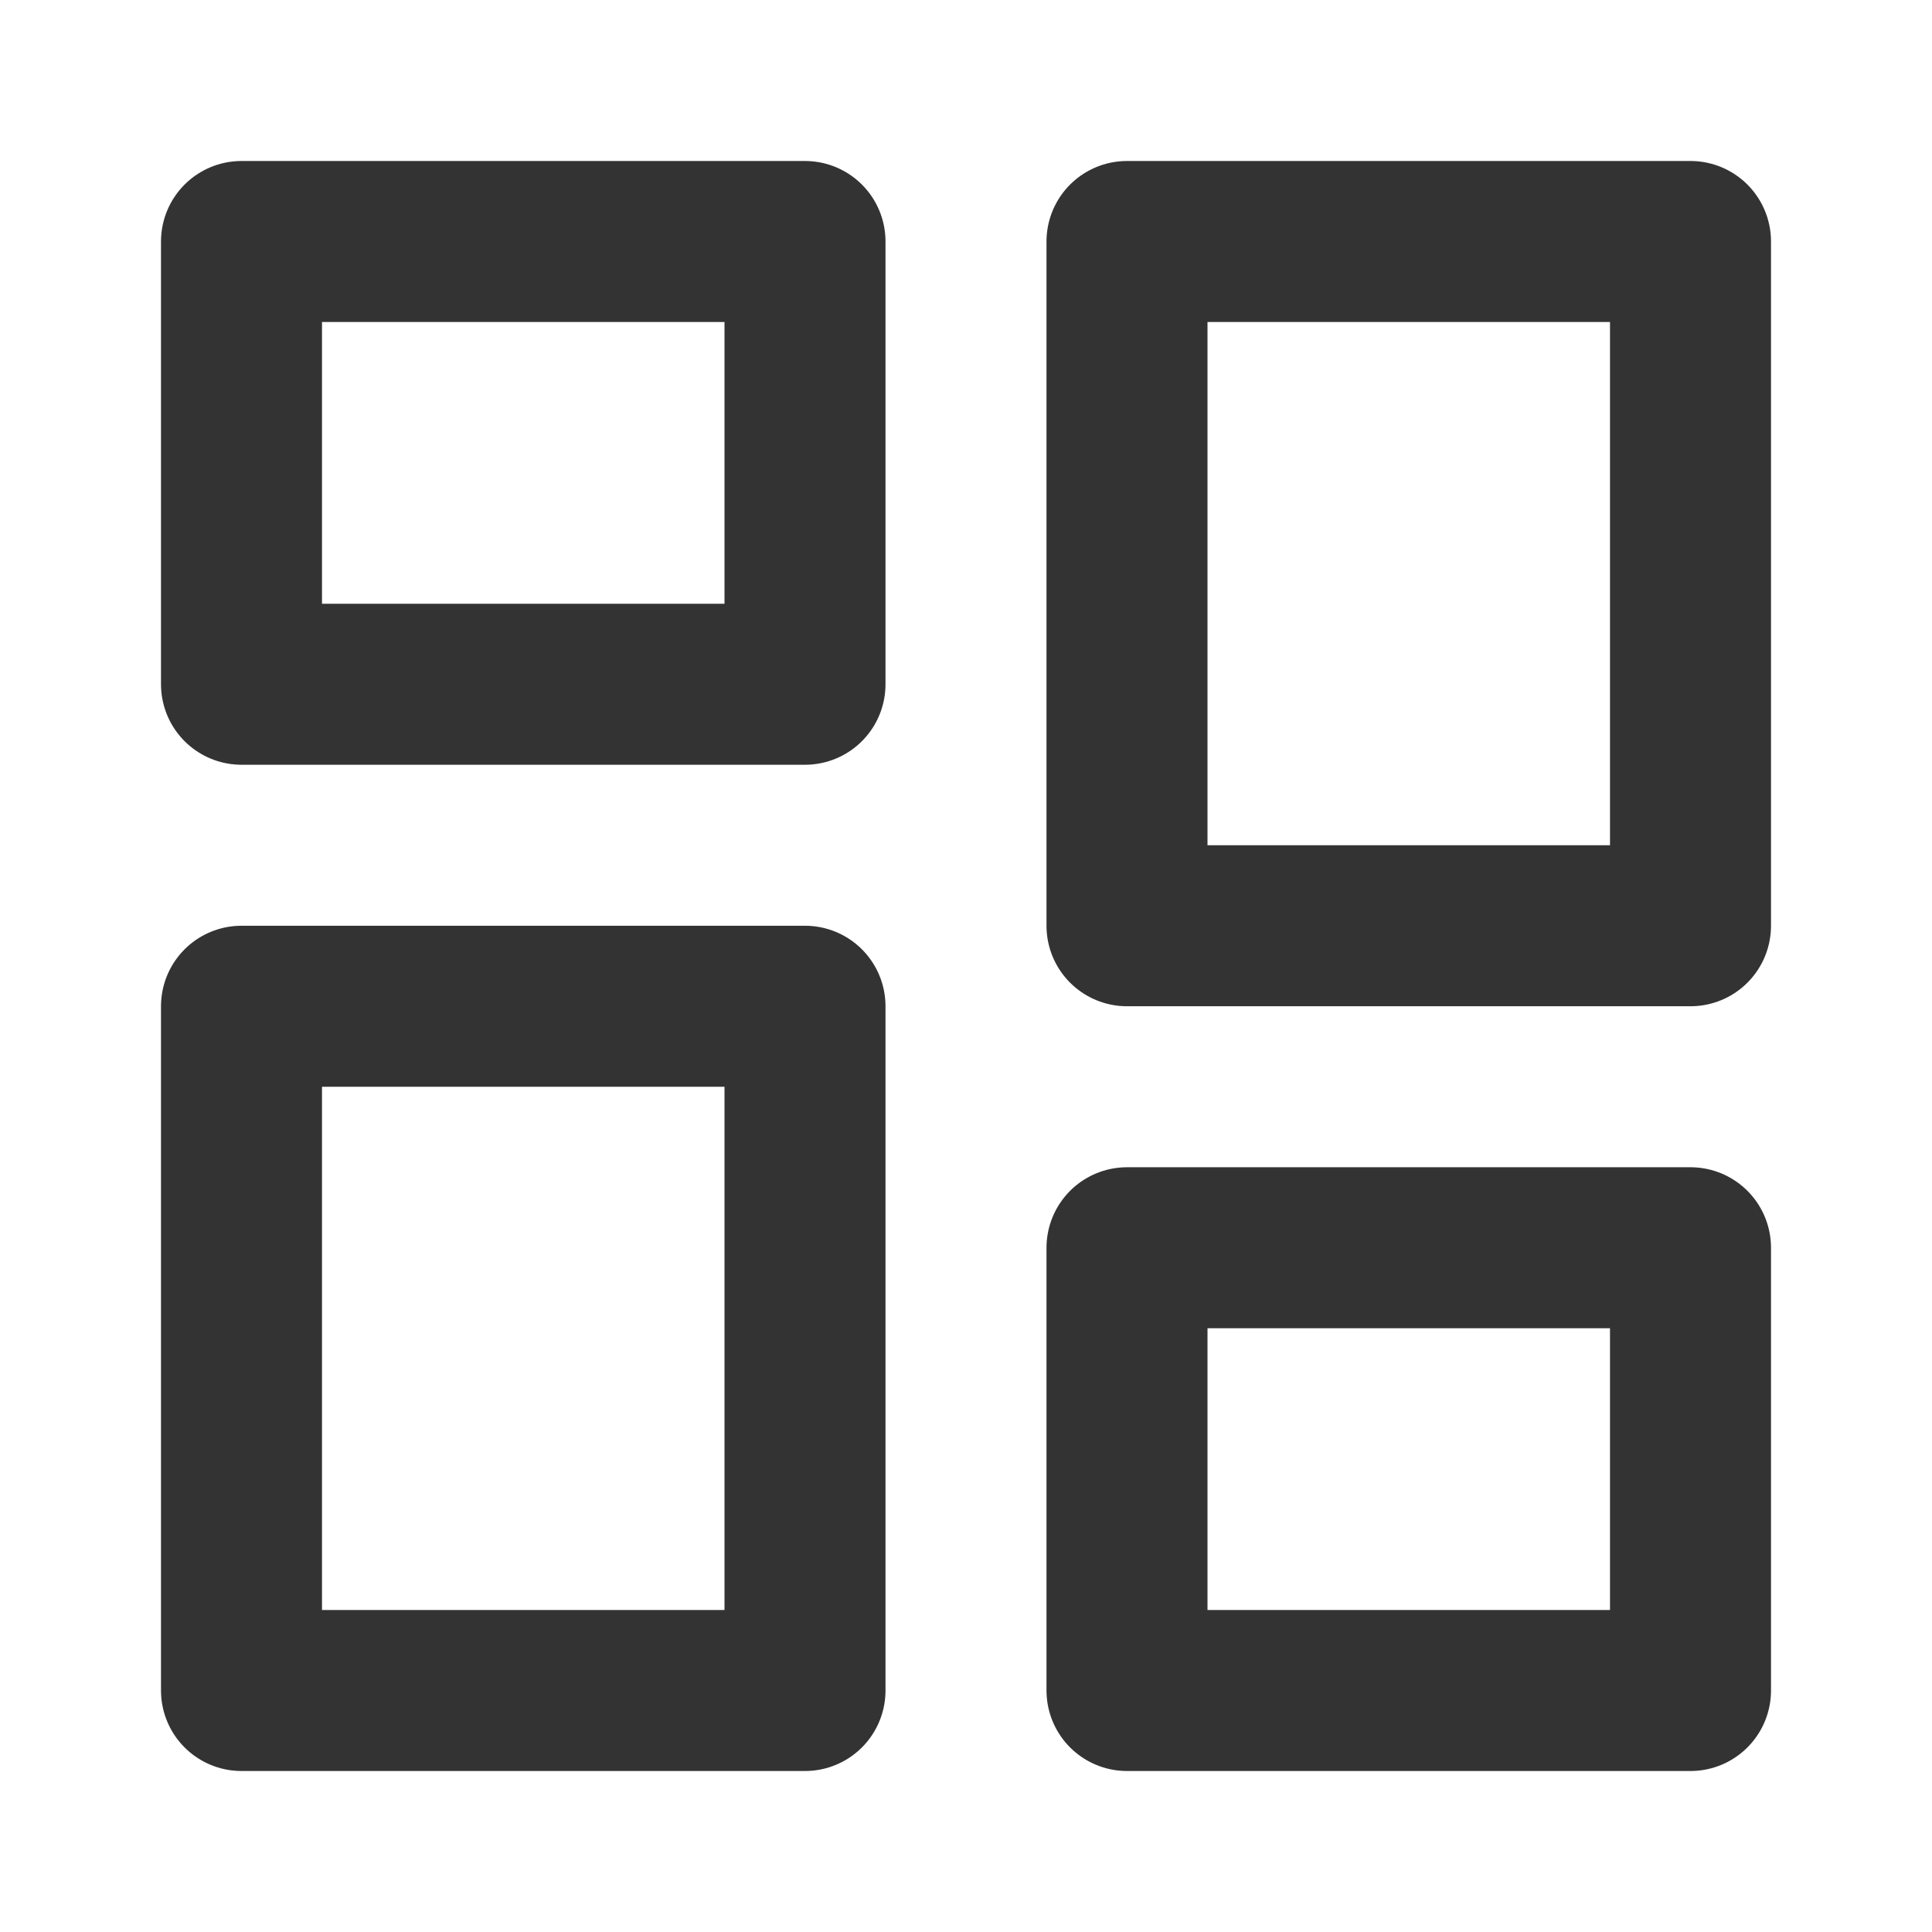 <?xml version="1.0" encoding="UTF-8"?><svg width="48" height="48" viewBox="0 0 48 48" fill="none" xmlns="http://www.w3.org/2000/svg"><path d="M20 6H6V17H20V6Z" fill="none" stroke="#333" stroke-width="4" stroke-linejoin="round"/><path d="M42 31H28V42H42V31Z" fill="none" stroke="#333" stroke-width="4" stroke-linejoin="round"/><path d="M42 6H28V23H42V6Z" fill="none" stroke="#333" stroke-width="4" stroke-linejoin="round"/><path d="M20 25H6V42H20V25Z" fill="none" stroke="#333" stroke-width="4" stroke-linejoin="round"/></svg>